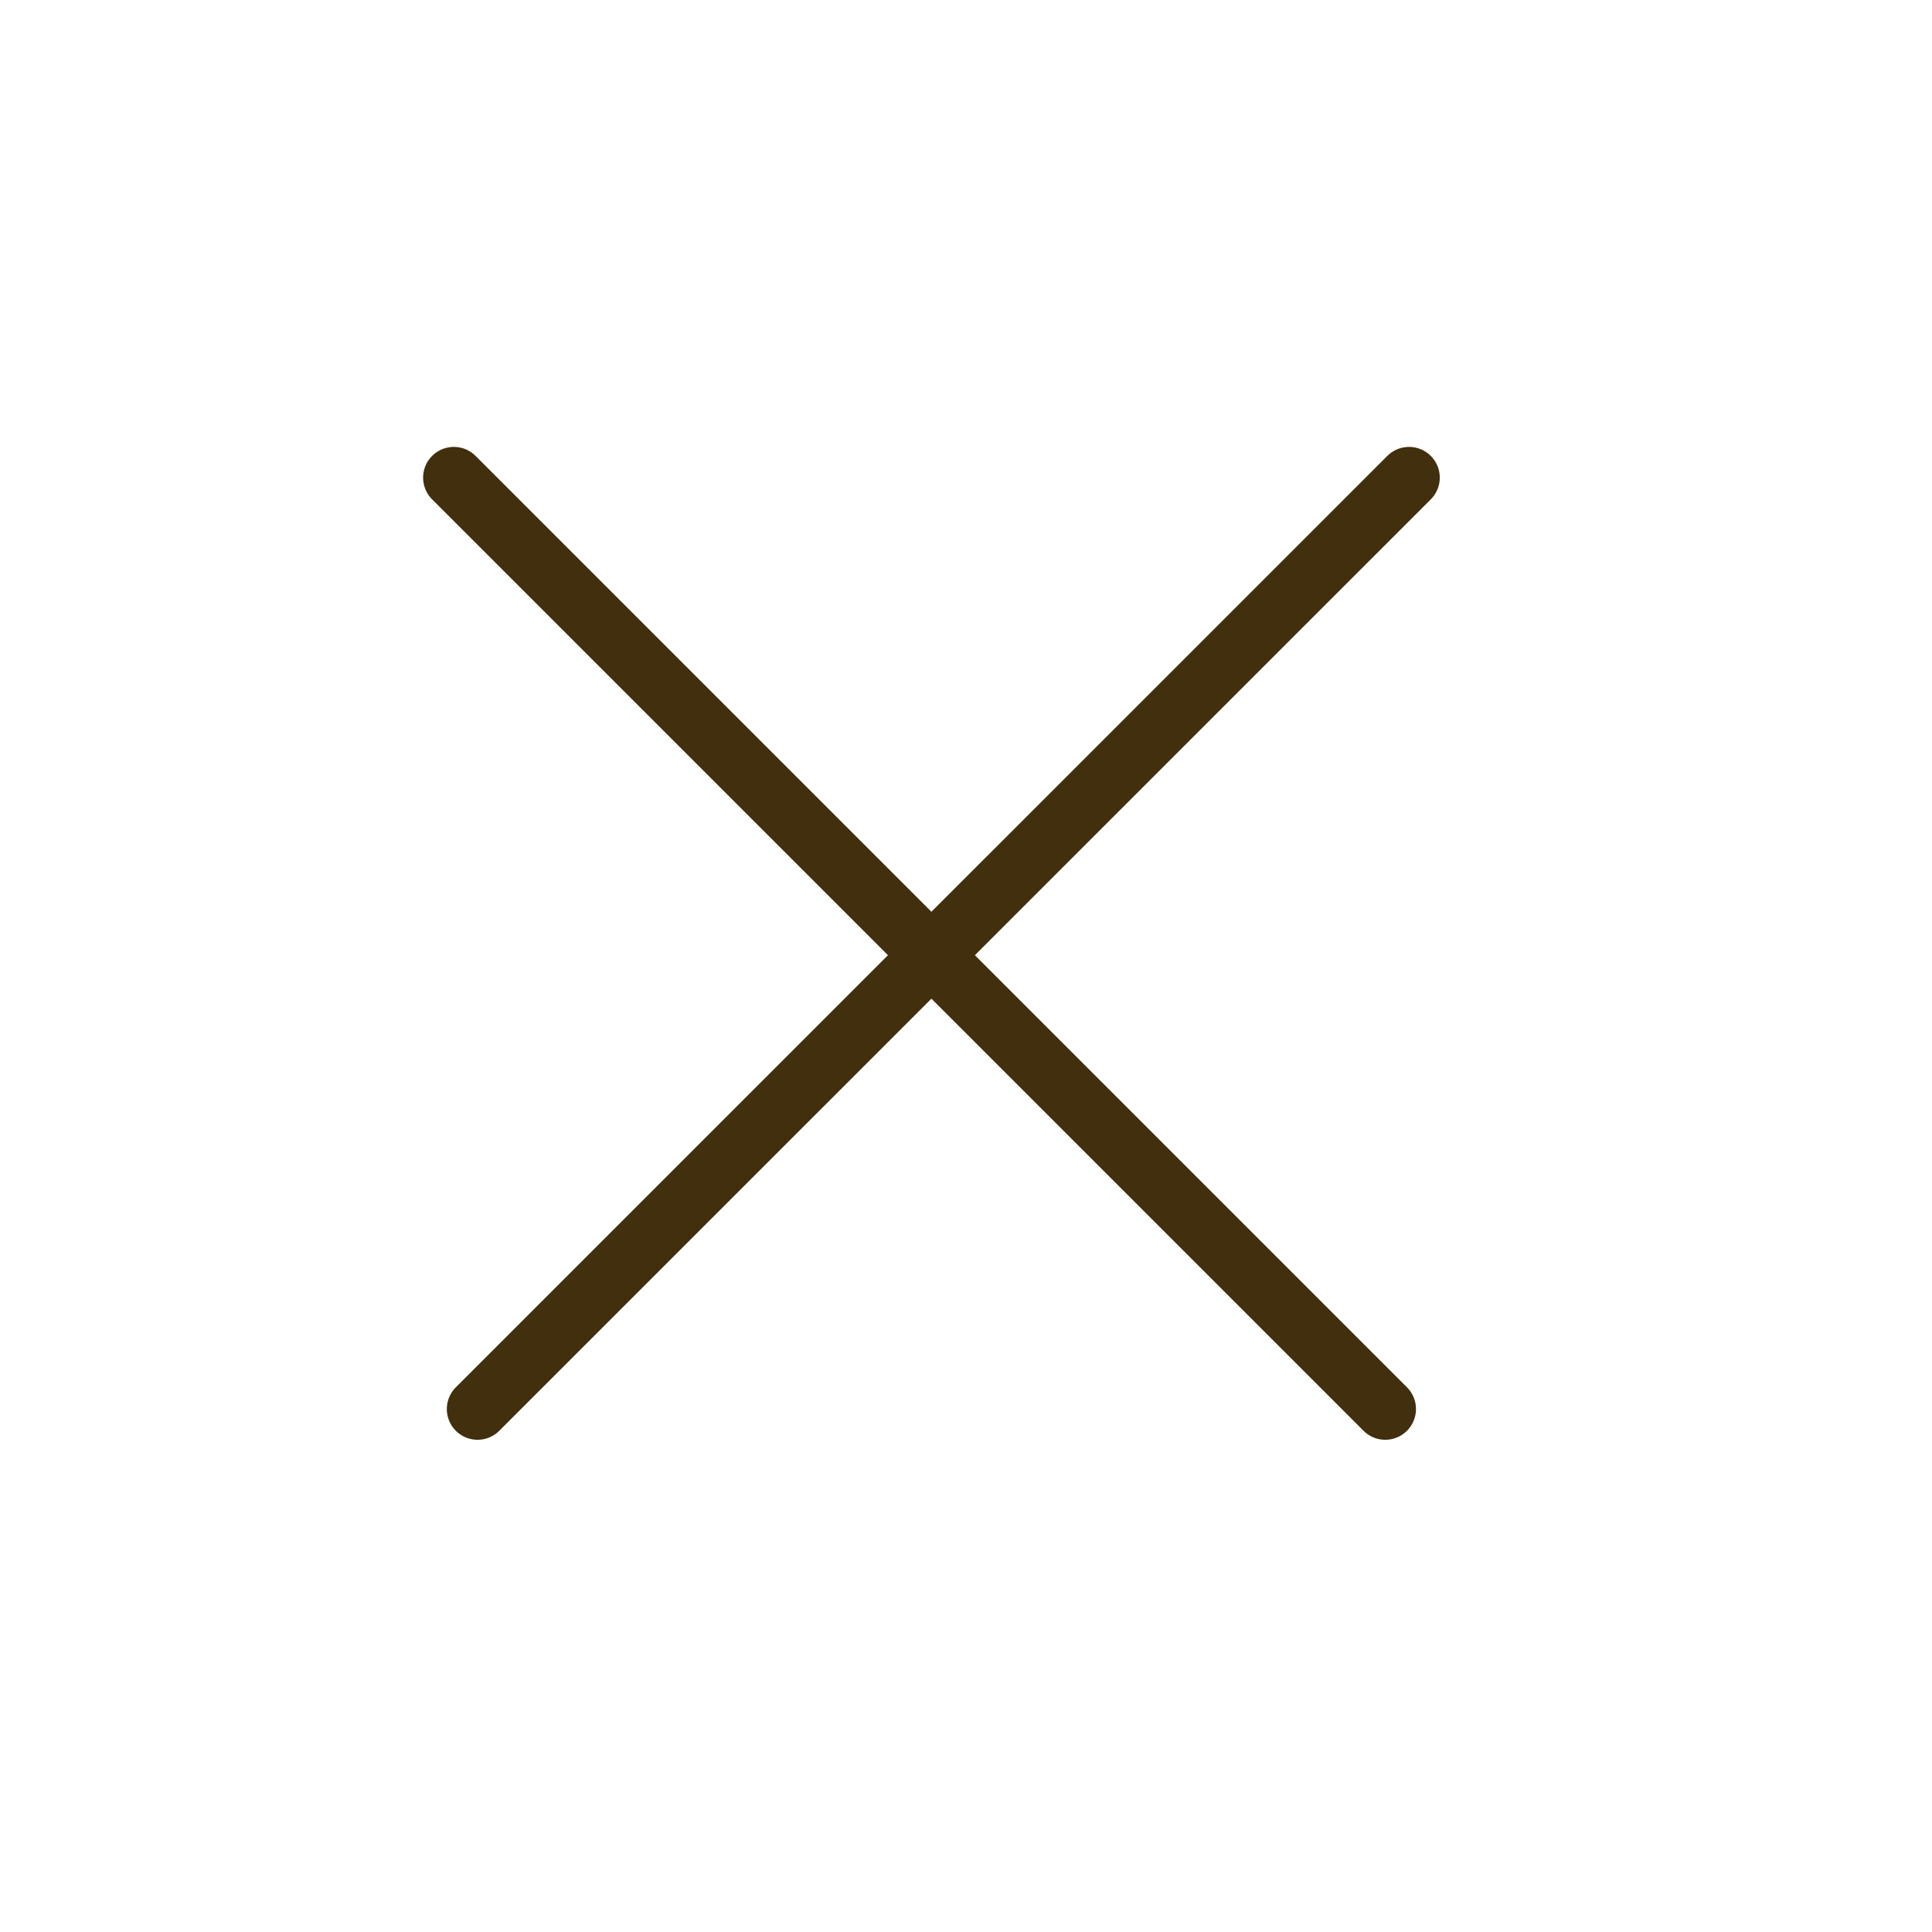 <svg width="22" height="22" viewBox="0 0 22 22" fill="none" xmlns="http://www.w3.org/2000/svg">
<path d="M5.438 16.045L16.045 5.439" stroke="#412F0E" stroke-width="0.7" stroke-linecap="round"/>
<path d="M15.774 16.045L5.168 5.439" stroke="#412F0E" stroke-width="0.7" stroke-linecap="round"/>
</svg>
